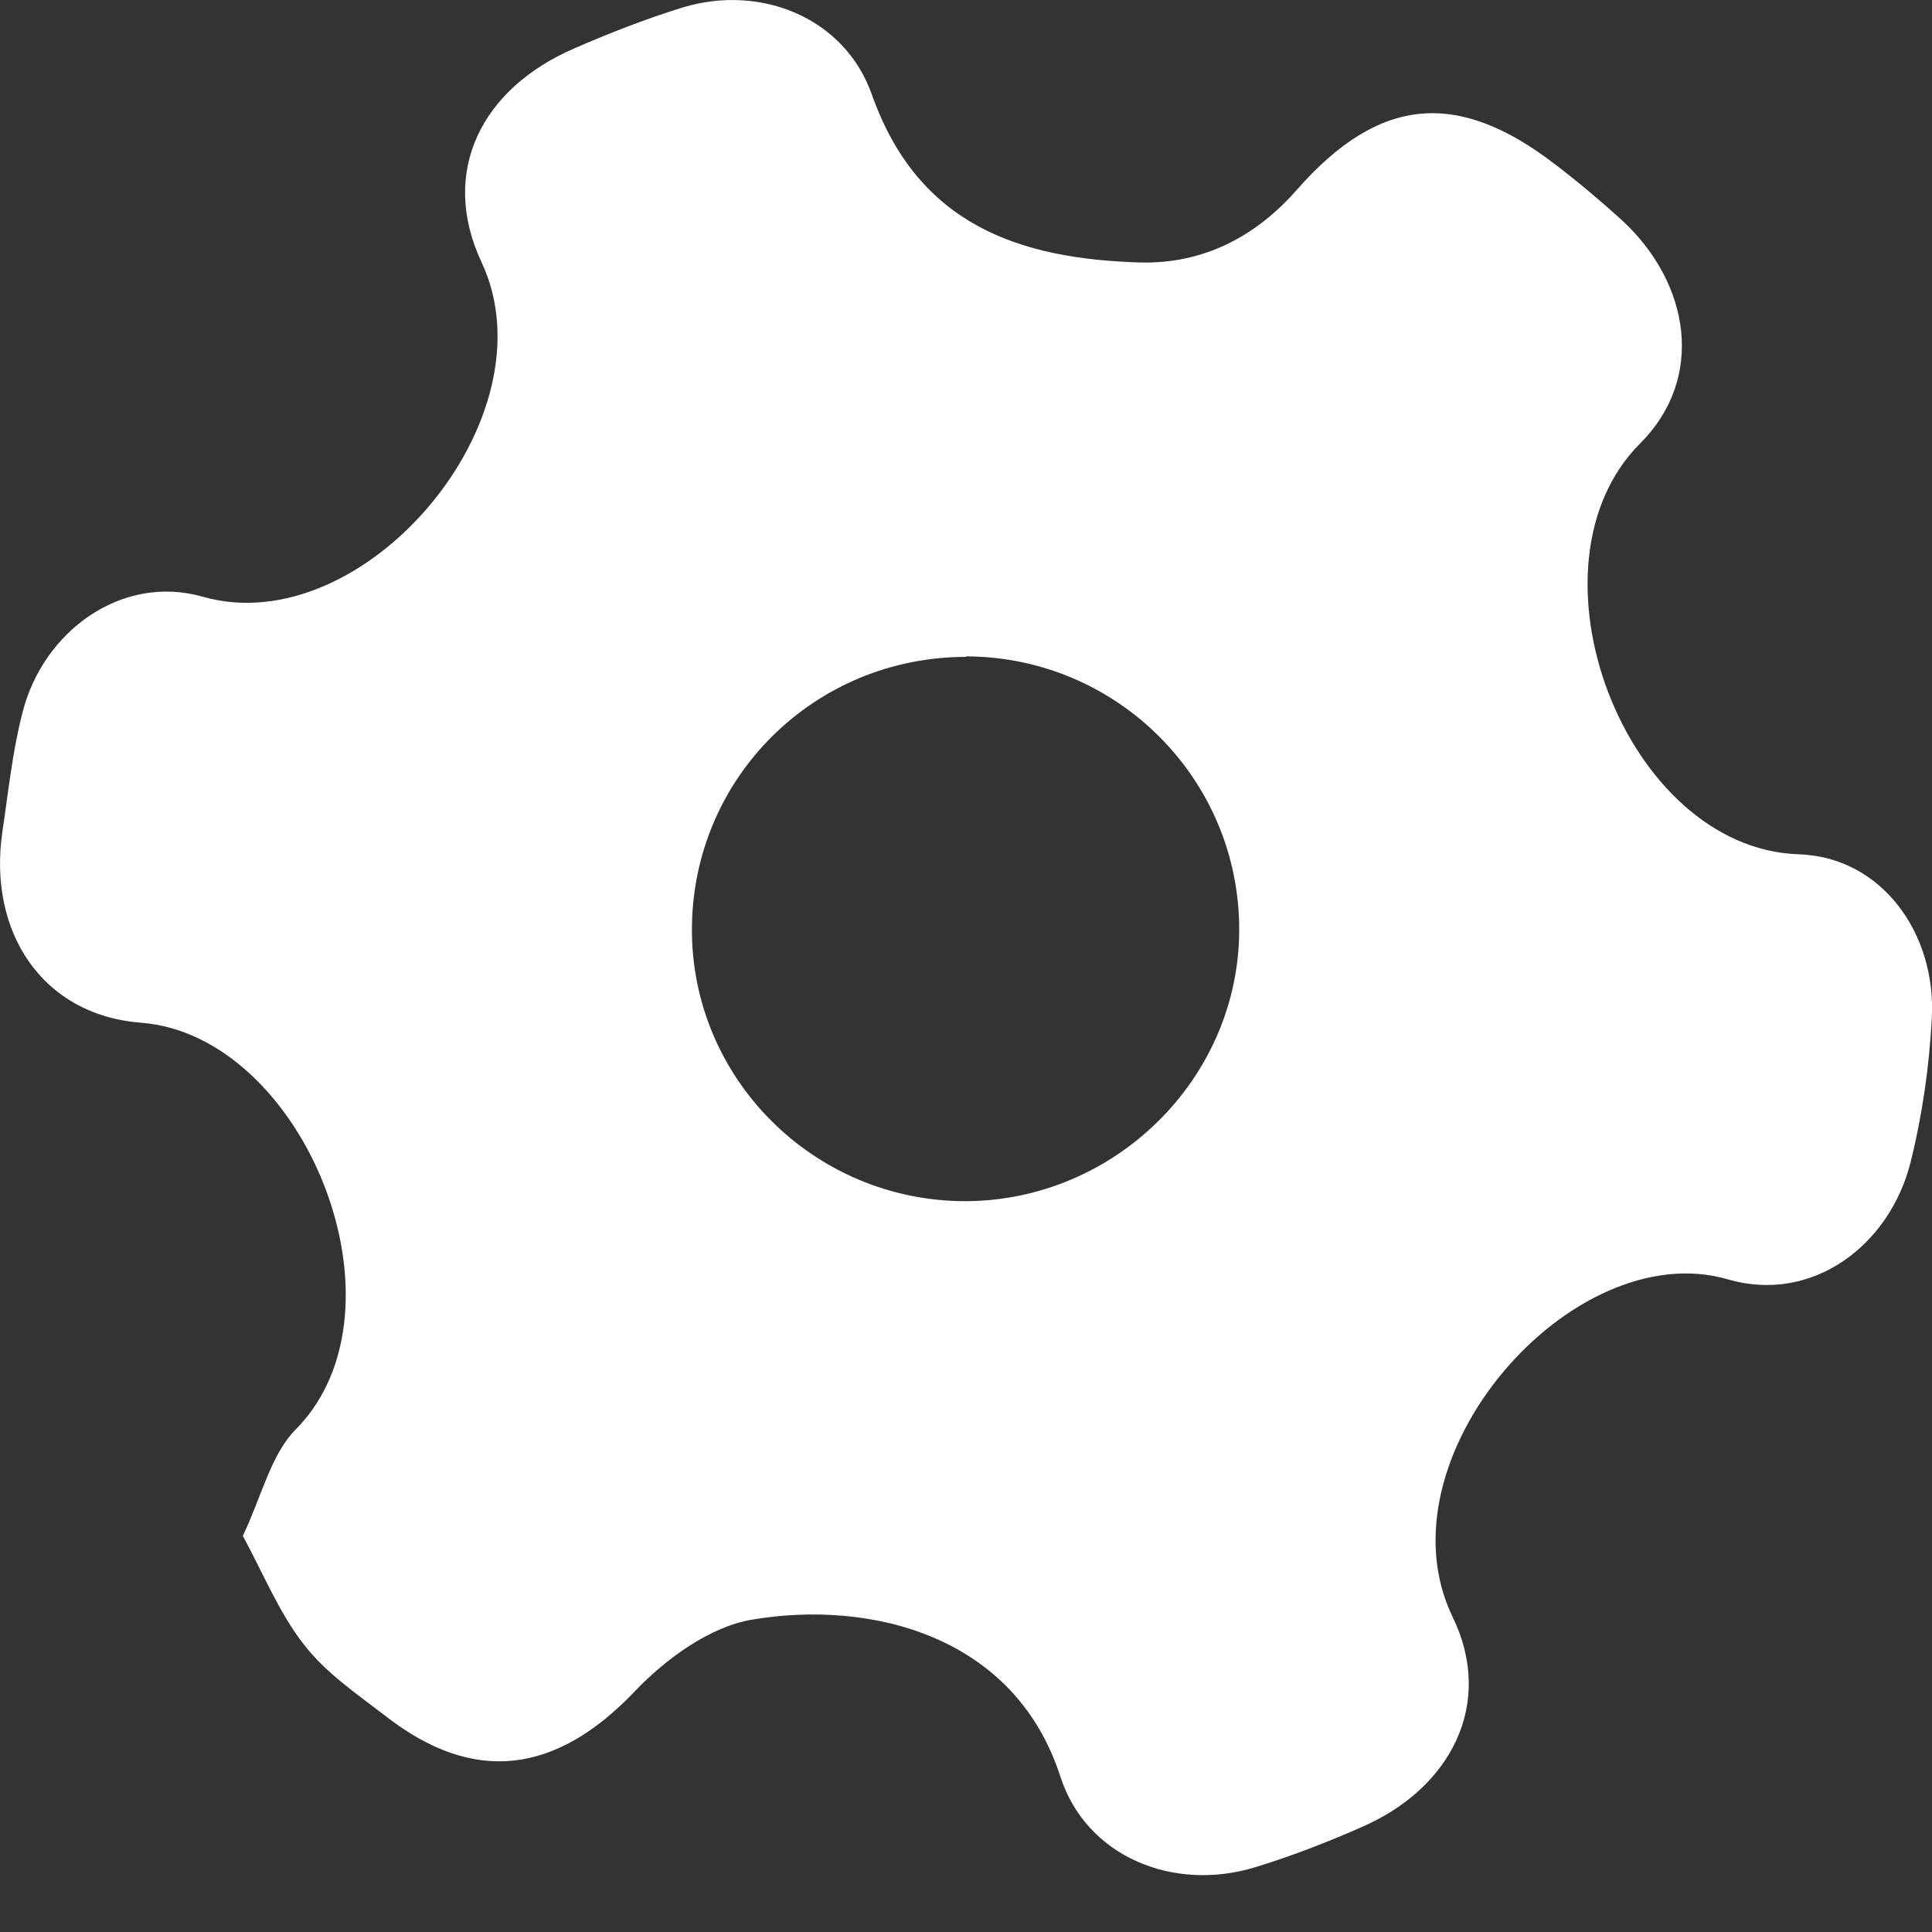 <svg width="22" height="22" viewBox="0 0 22 22" fill="none" xmlns="http://www.w3.org/2000/svg" className='group-hover:stroke-green'>
<rect x="0" y="0" width="22" height="22" fill="#333333" stroke="none"/>
<g id="Layer 1">
<path id="Vector" d="M2.76 17.501C2.983 17.033 3.085 16.559 3.371 16.274C4.723 14.899 3.462 11.789 1.607 11.646C0.477 11.56 -0.139 10.607 0.027 9.472C0.095 9.021 0.141 8.558 0.255 8.119C0.489 7.183 1.391 6.533 2.309 6.795C4.147 7.32 6.316 4.752 5.482 2.983C5.003 1.956 5.482 1.008 6.538 0.552C6.943 0.375 7.354 0.215 7.777 0.084C8.667 -0.184 9.62 0.204 9.928 1.077C10.453 2.561 11.606 2.949 12.987 2.989C13.7 3.006 14.3 2.697 14.773 2.155C15.703 1.1 16.594 1.014 17.706 1.87C17.969 2.07 18.226 2.287 18.471 2.509C19.247 3.228 19.419 4.307 18.677 5.049C17.284 6.441 18.5 9.66 20.48 9.728C21.427 9.757 22.049 10.63 21.998 11.589C21.97 12.137 21.89 12.696 21.758 13.227C21.519 14.191 20.628 14.847 19.675 14.568C17.906 14.054 15.669 16.611 16.542 18.414C17.022 19.401 16.52 20.372 15.492 20.811C15.104 20.982 14.705 21.136 14.294 21.262C13.369 21.547 12.371 21.148 12.074 20.229C11.555 18.62 9.911 18.215 8.564 18.443C8.085 18.523 7.582 18.888 7.229 19.259C6.338 20.195 5.402 20.332 4.387 19.538C4.061 19.287 3.708 19.048 3.462 18.728C3.183 18.374 3.006 17.935 2.766 17.49L2.76 17.501ZM11.001 7.48C9.277 7.48 7.891 8.85 7.879 10.567C7.868 12.274 9.26 13.672 10.984 13.678C12.696 13.678 14.111 12.279 14.111 10.584C14.111 8.872 12.724 7.48 11.001 7.474V7.48Z" fill="white"/>
</g>
</svg>
